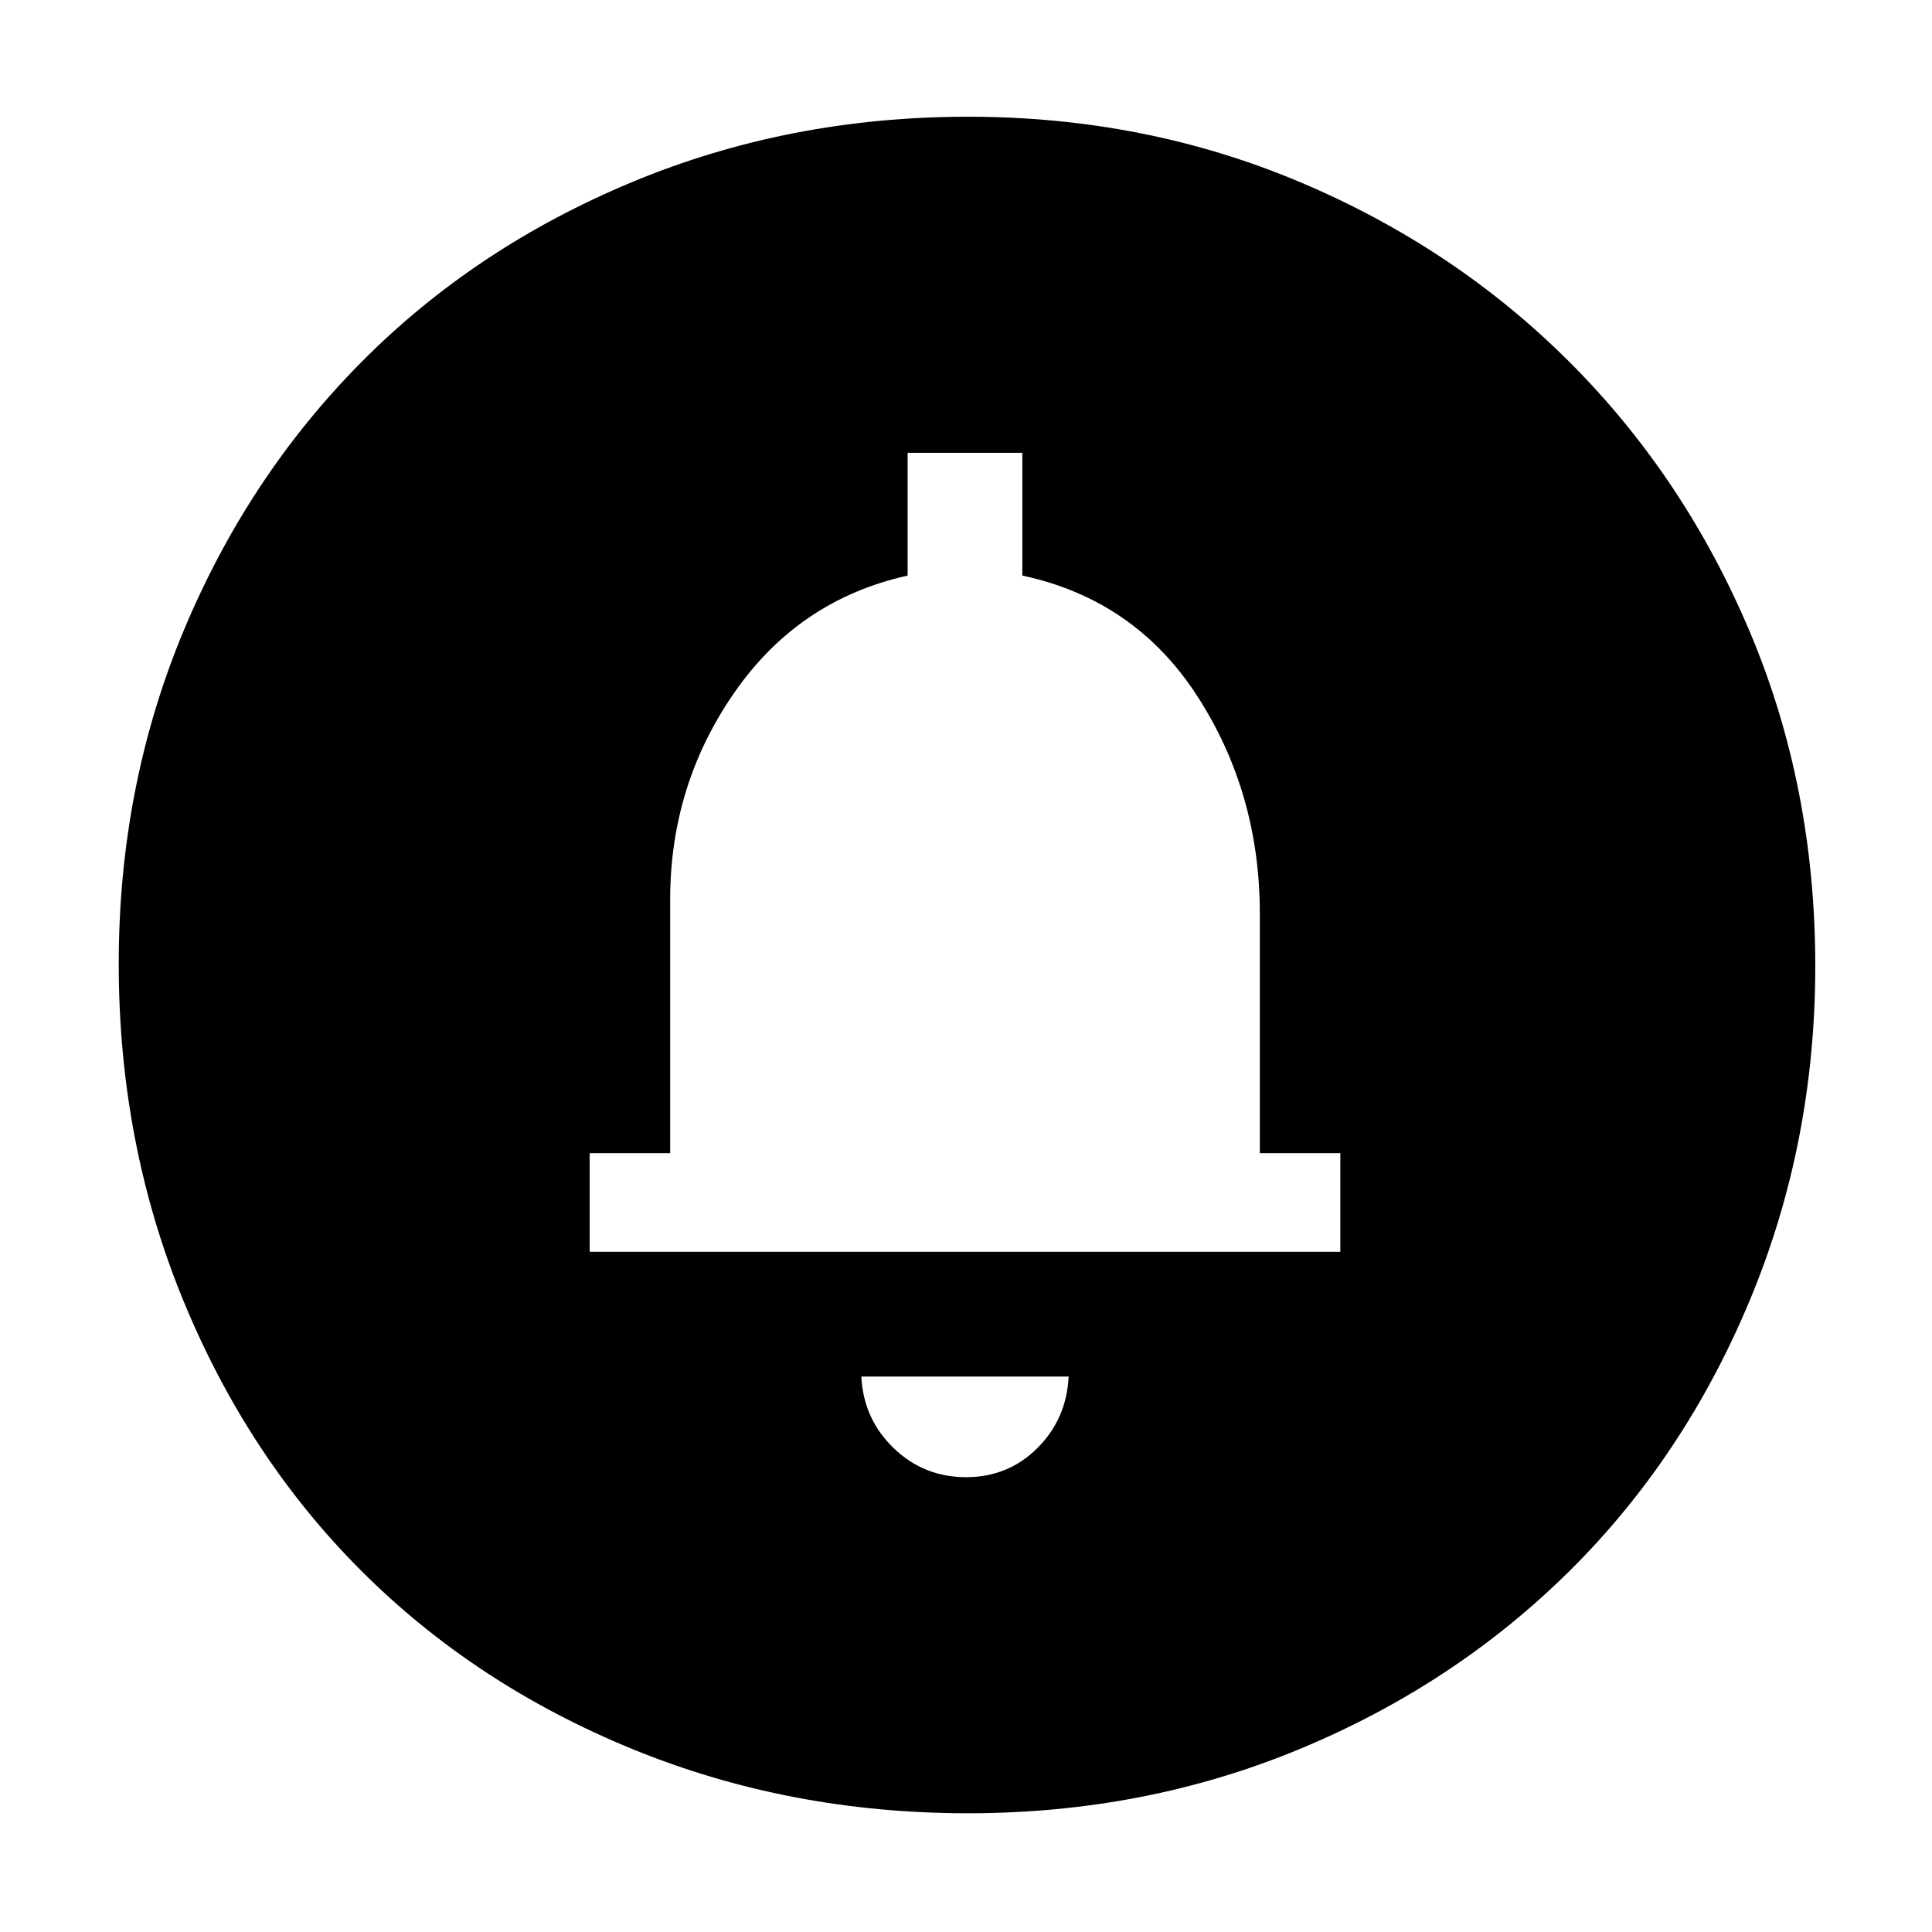 <svg xmlns="http://www.w3.org/2000/svg" height="48" width="48"><path d="M24 36.7Q25.05 36.7 25.775 35.975Q26.5 35.25 26.55 34.2H21.4Q21.45 35.25 22.2 35.975Q22.95 36.7 24 36.7ZM14.65 31.1H33.3V28.65H31.3V22.7Q31.3 19.7 29.75 17.3Q28.2 14.9 25.4 14.3V11.25H22.55V14.3Q19.85 14.9 18.25 17.2Q16.65 19.5 16.65 22.35V28.65H14.65ZM24.05 45.05Q19.6 45.05 15.7 43.45Q11.8 41.85 8.975 39.025Q6.15 36.2 4.55 32.3Q2.95 28.4 2.95 23.95Q2.95 19.55 4.55 15.7Q6.15 11.85 8.975 9Q11.8 6.15 15.7 4.525Q19.6 2.9 24.05 2.9Q28.45 2.9 32.3 4.525Q36.15 6.15 39 9Q41.85 11.85 43.475 15.7Q45.1 19.55 45.1 24Q45.1 28.4 43.475 32.3Q41.85 36.2 39 39.025Q36.15 41.85 32.3 43.45Q28.45 45.05 24.05 45.05ZM24 22.8Z"/></svg>